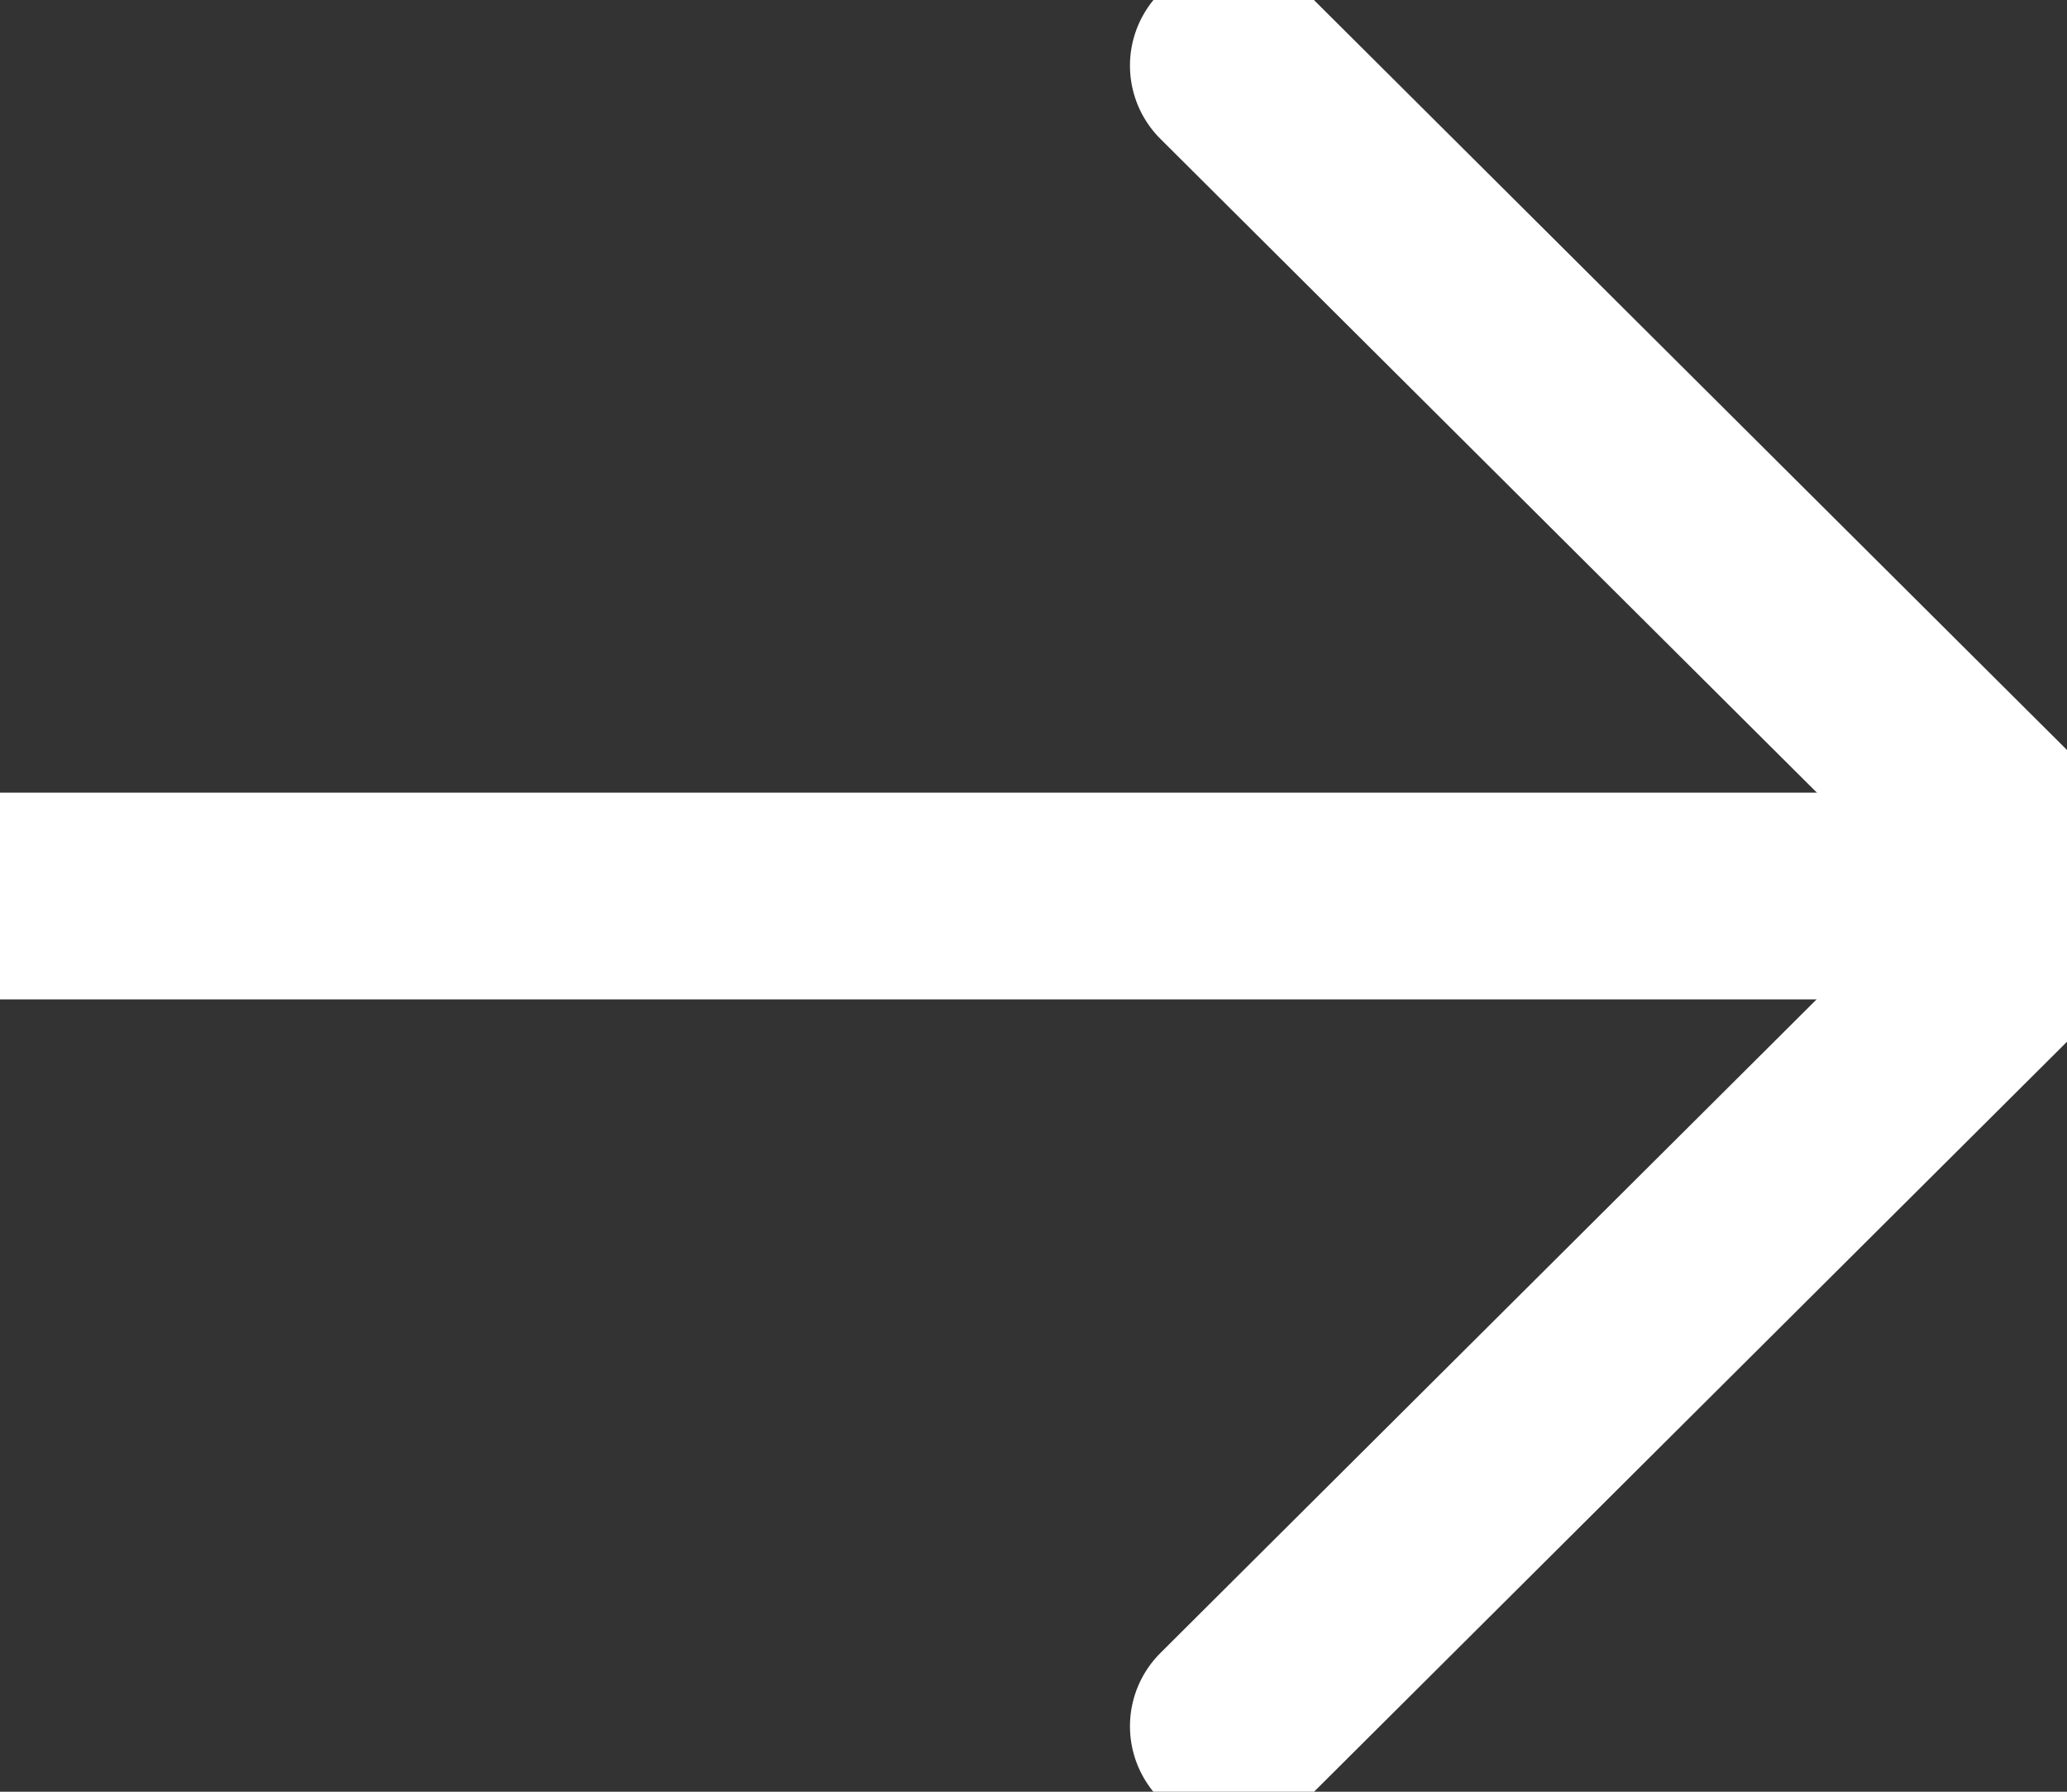 <svg width="15" height="13" viewBox="0 0 15 13" fill="none" xmlns="http://www.w3.org/2000/svg">
<rect x="0" y="0" width="15" height="13" fill="#333333" stroke="none"/>
<path d="M15 6.501H0" stroke="white" stroke-width="1.5" stroke-linecap="round" stroke-linejoin="round"/>
<path d="M8.95 0.476L15 6.5L8.95 12.525" stroke="white" stroke-width="1.5" stroke-linecap="round" stroke-linejoin="round"/>
</svg>
